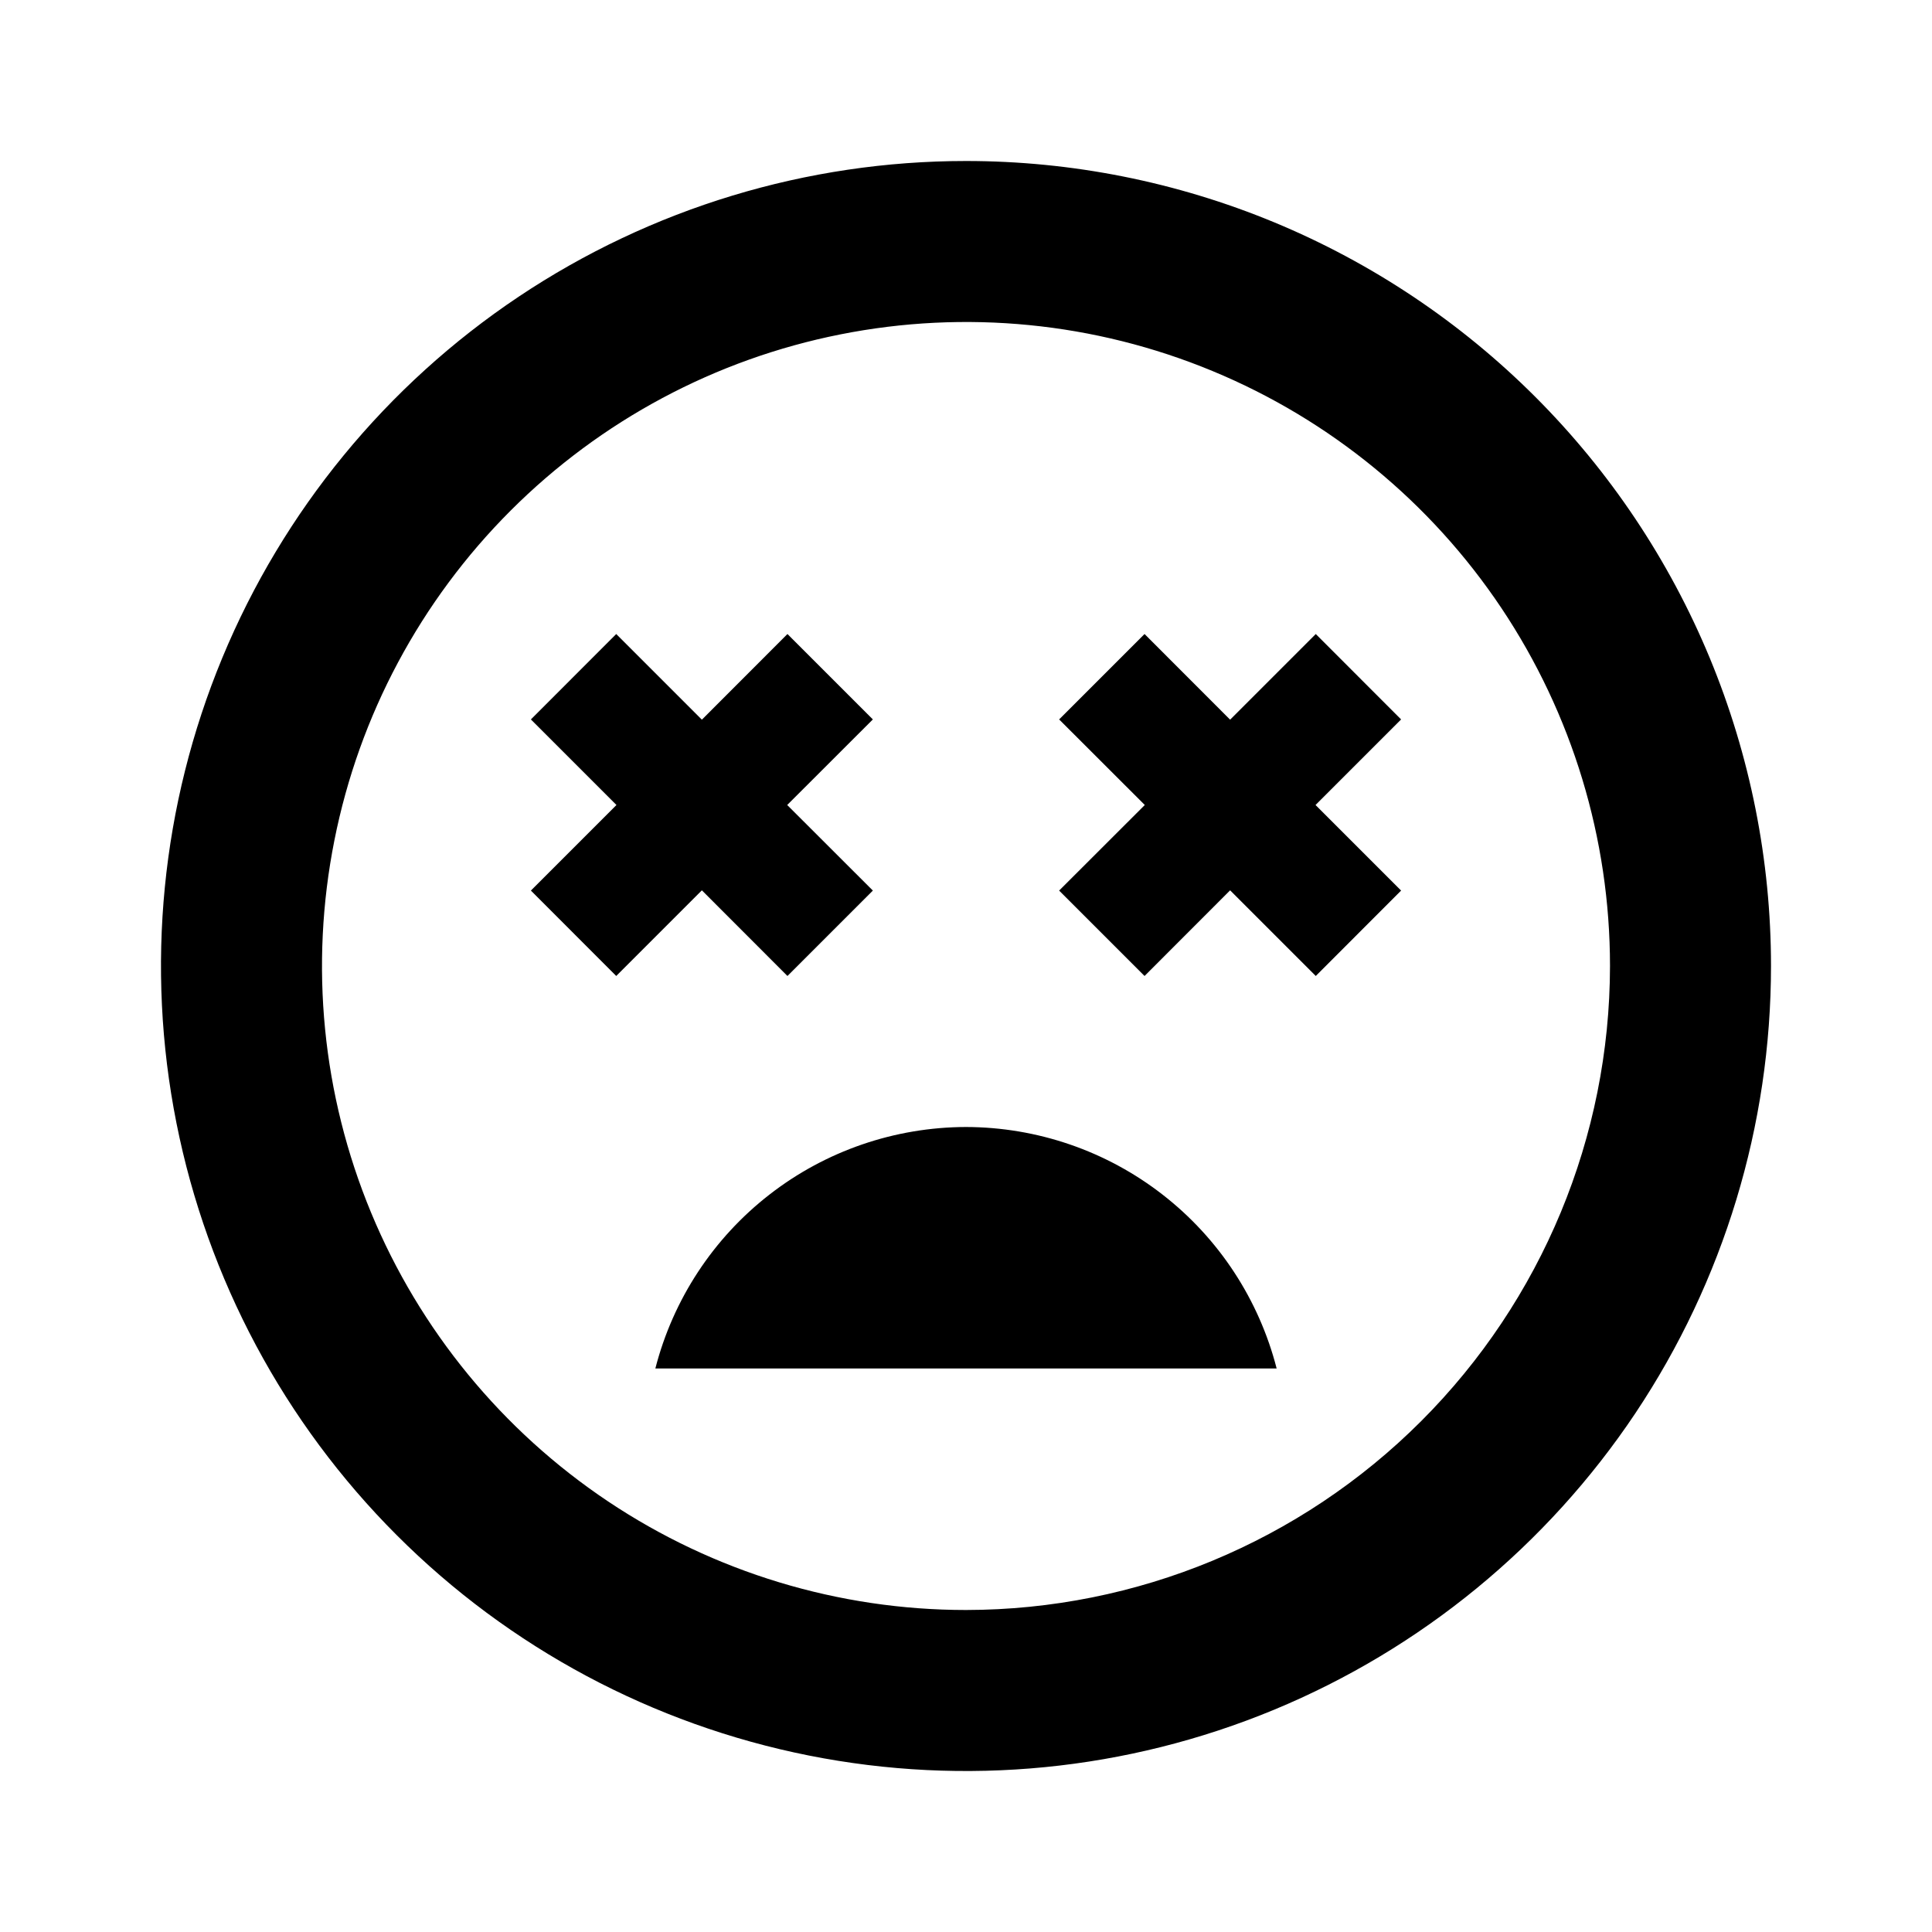 <svg width="24" height="24" viewBox="0 0 24 24" fill="none" xmlns="http://www.w3.org/2000/svg">
<path d="M12 14C11.115 14.002 10.256 14.297 9.558 14.84C8.859 15.383 8.361 16.143 8.141 17H15.859C15.639 16.143 15.141 15.383 14.442 14.84C13.744 14.297 12.885 14.002 12 14ZM16.345 7.876L15.281 8.94L14.218 7.876L13.157 8.937L14.221 10L13.157 11.063L14.218 12.124L15.281 11.06L16.345 12.124L17.405 11.063L16.342 10L17.405 8.937L16.345 7.876ZM9.782 12.124L10.843 11.063L9.779 10L10.843 8.937L9.782 7.876L8.719 8.94L7.655 7.876L6.595 8.937L7.658 10L6.595 11.063L7.655 12.124L8.719 11.06L9.782 12.124ZM12 2C10.022 2 8.089 2.586 6.444 3.685C4.8 4.784 3.518 6.346 2.761 8.173C2.004 10 1.806 12.011 2.192 13.951C2.578 15.891 3.53 17.672 4.929 19.071C6.327 20.47 8.109 21.422 10.049 21.808C11.989 22.194 14 21.996 15.827 21.239C17.654 20.482 19.216 19.2 20.315 17.556C21.413 15.911 22 13.978 22 12C22 10.687 21.741 9.386 21.239 8.173C20.736 6.96 20 5.858 19.071 4.929C18.142 4 17.04 3.264 15.827 2.761C14.614 2.259 13.313 2 12 2ZM12 20C10.418 20 8.871 19.531 7.555 18.652C6.24 17.773 5.214 16.523 4.609 15.062C4.003 13.6 3.845 11.991 4.154 10.439C4.462 8.887 5.224 7.462 6.343 6.343C7.462 5.224 8.887 4.462 10.439 4.154C11.991 3.845 13.6 4.003 15.062 4.609C16.523 5.214 17.773 6.24 18.652 7.555C19.531 8.871 20 10.418 20 12C19.998 14.121 19.154 16.154 17.654 17.654C16.154 19.154 14.121 19.998 12 20Z" fill="black"/>
</svg>
